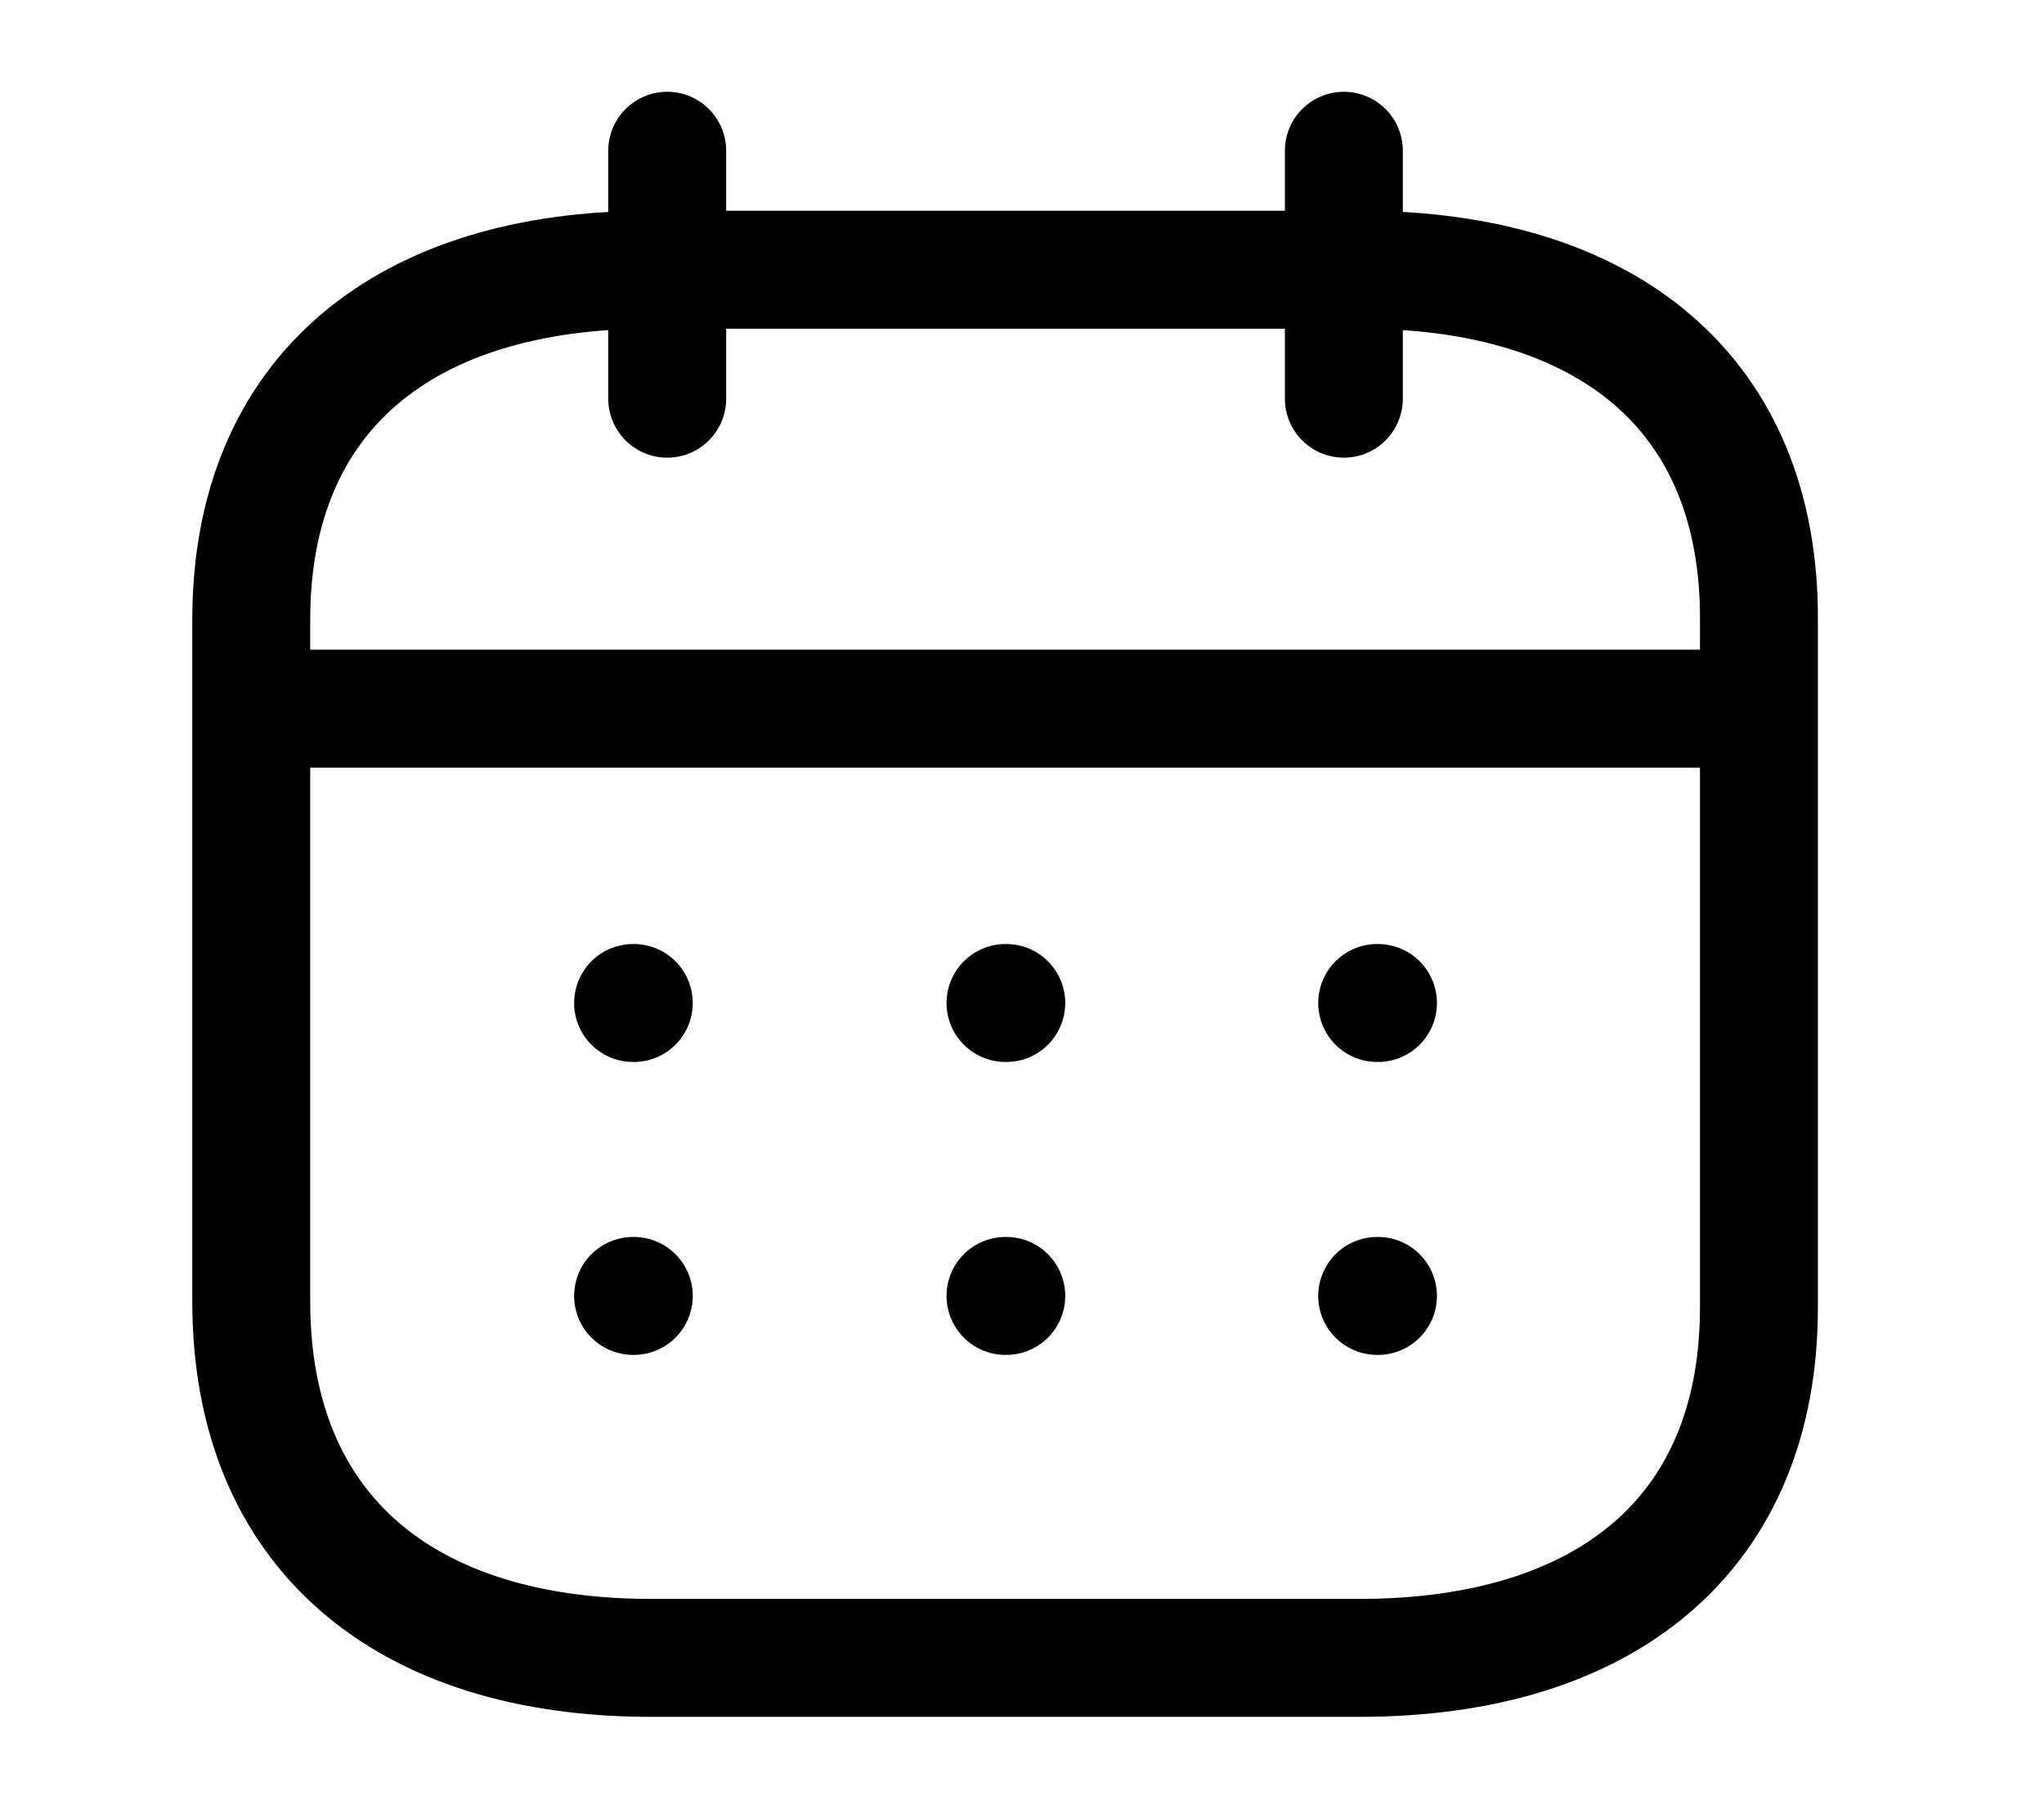 <svg width="26" height="23" viewBox="0 0 26 23" fill="none" xmlns="http://www.w3.org/2000/svg">
<path d="M3.295 9.012H22.285" stroke="black" stroke-width="1.5" stroke-linecap="round" stroke-linejoin="round"/>
<path d="M17.518 12.755H17.528" stroke="black" stroke-width="1.5" stroke-linecap="round" stroke-linejoin="round"/>
<path d="M12.79 12.755H12.8" stroke="black" stroke-width="1.5" stroke-linecap="round" stroke-linejoin="round"/>
<path d="M8.053 12.755H8.062" stroke="black" stroke-width="1.5" stroke-linecap="round" stroke-linejoin="round"/>
<path d="M17.518 16.48H17.528" stroke="black" stroke-width="1.5" stroke-linecap="round" stroke-linejoin="round"/>
<path d="M12.79 16.48H12.8" stroke="black" stroke-width="1.5" stroke-linecap="round" stroke-linejoin="round"/>
<path d="M8.053 16.48H8.062" stroke="black" stroke-width="1.5" stroke-linecap="round" stroke-linejoin="round"/>
<path d="M17.094 1.917V5.07" stroke="black" stroke-width="1.5" stroke-linecap="round" stroke-linejoin="round"/>
<path d="M8.487 1.917V5.07" stroke="black" stroke-width="1.5" stroke-linecap="round" stroke-linejoin="round"/>
<path fill-rule="evenodd" clip-rule="evenodd" d="M17.301 3.43H8.28C5.151 3.43 3.196 4.998 3.196 7.88V16.552C3.196 19.479 5.151 21.083 8.28 21.083H17.291C20.43 21.083 22.374 19.506 22.374 16.625V7.88C22.384 4.998 20.44 3.43 17.301 3.43Z" stroke="black" stroke-width="1.5" stroke-linecap="round" stroke-linejoin="round"/>
</svg>
